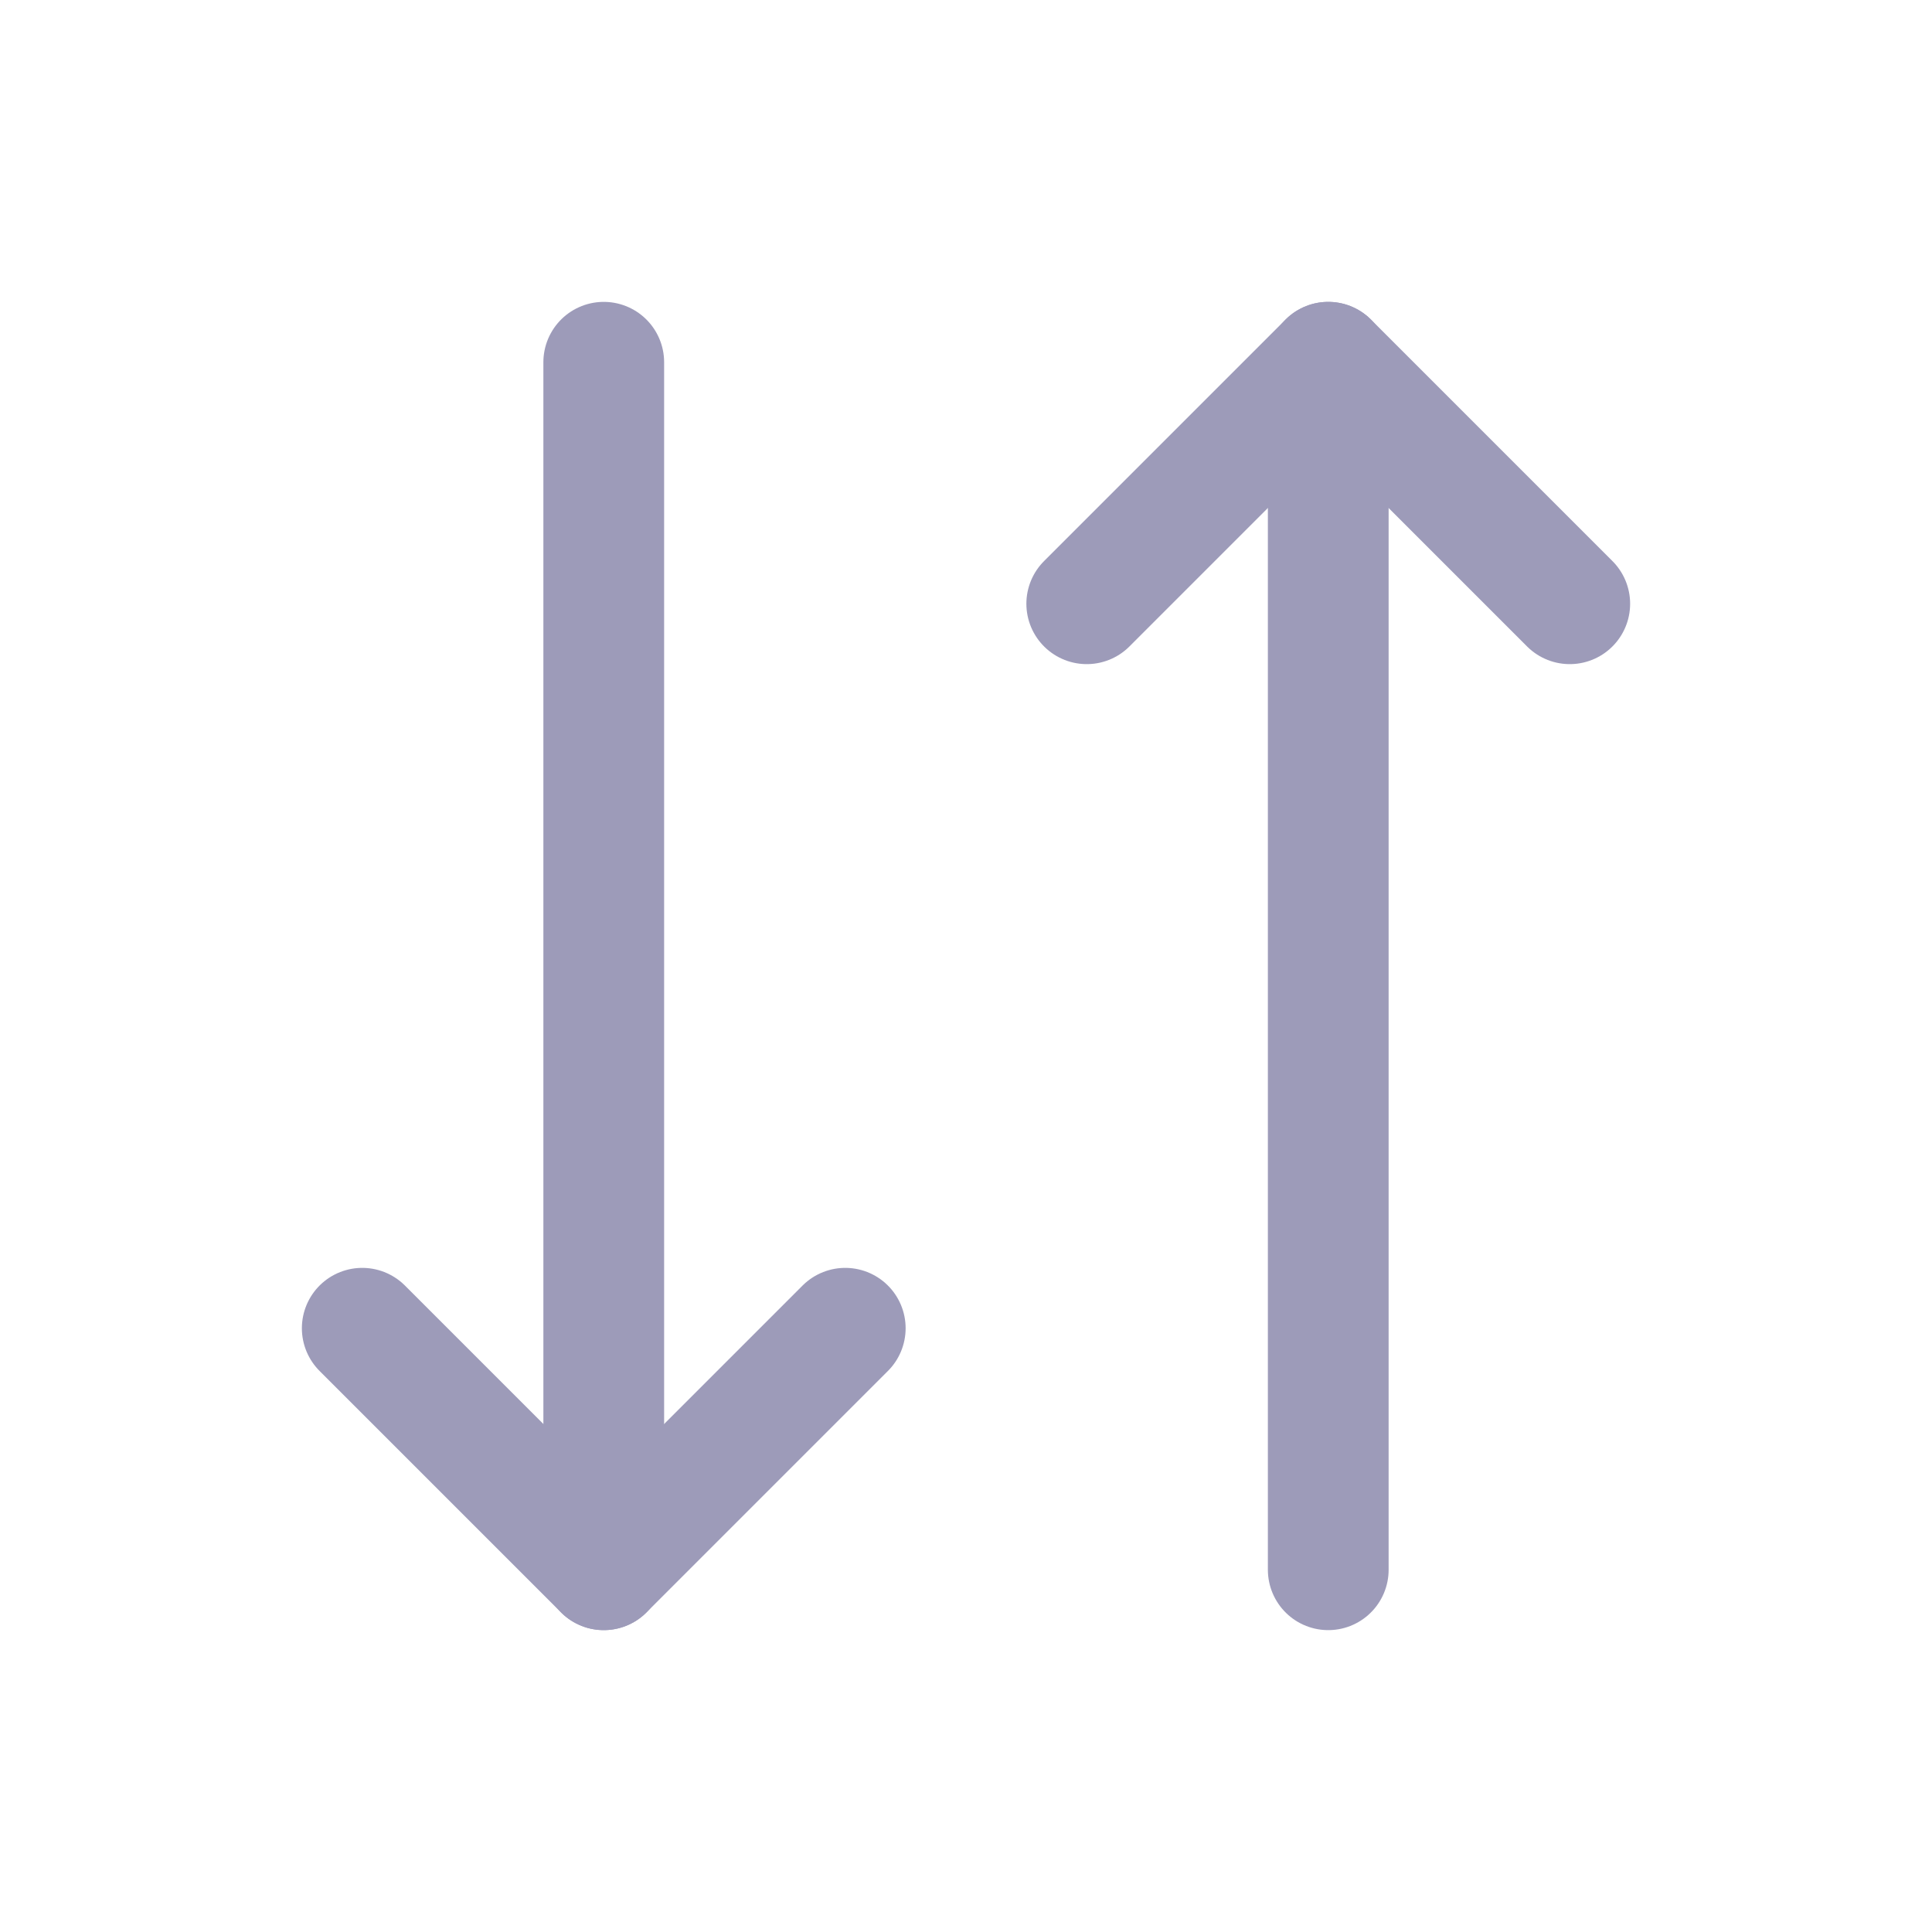 <svg width="32" height="32" viewBox="0 0 32 32" fill="none" xmlns="http://www.w3.org/2000/svg">
<path d="M14 22L10 26L6 22" stroke="#9D9BB9" stroke-width="2" stroke-linecap="round" stroke-linejoin="round"/>
<path d="M10 6L10 26" stroke="#9D9BB9" stroke-width="2" stroke-linecap="round" stroke-linejoin="round"/>
<path d="M18 10L22 6L26 10" stroke="#9D9BB9" stroke-width="2" stroke-linecap="round" stroke-linejoin="round"/>
<path d="M22 26L22 6" stroke="#9D9BB9" stroke-width="2" stroke-linecap="round" stroke-linejoin="round"/>
</svg>
